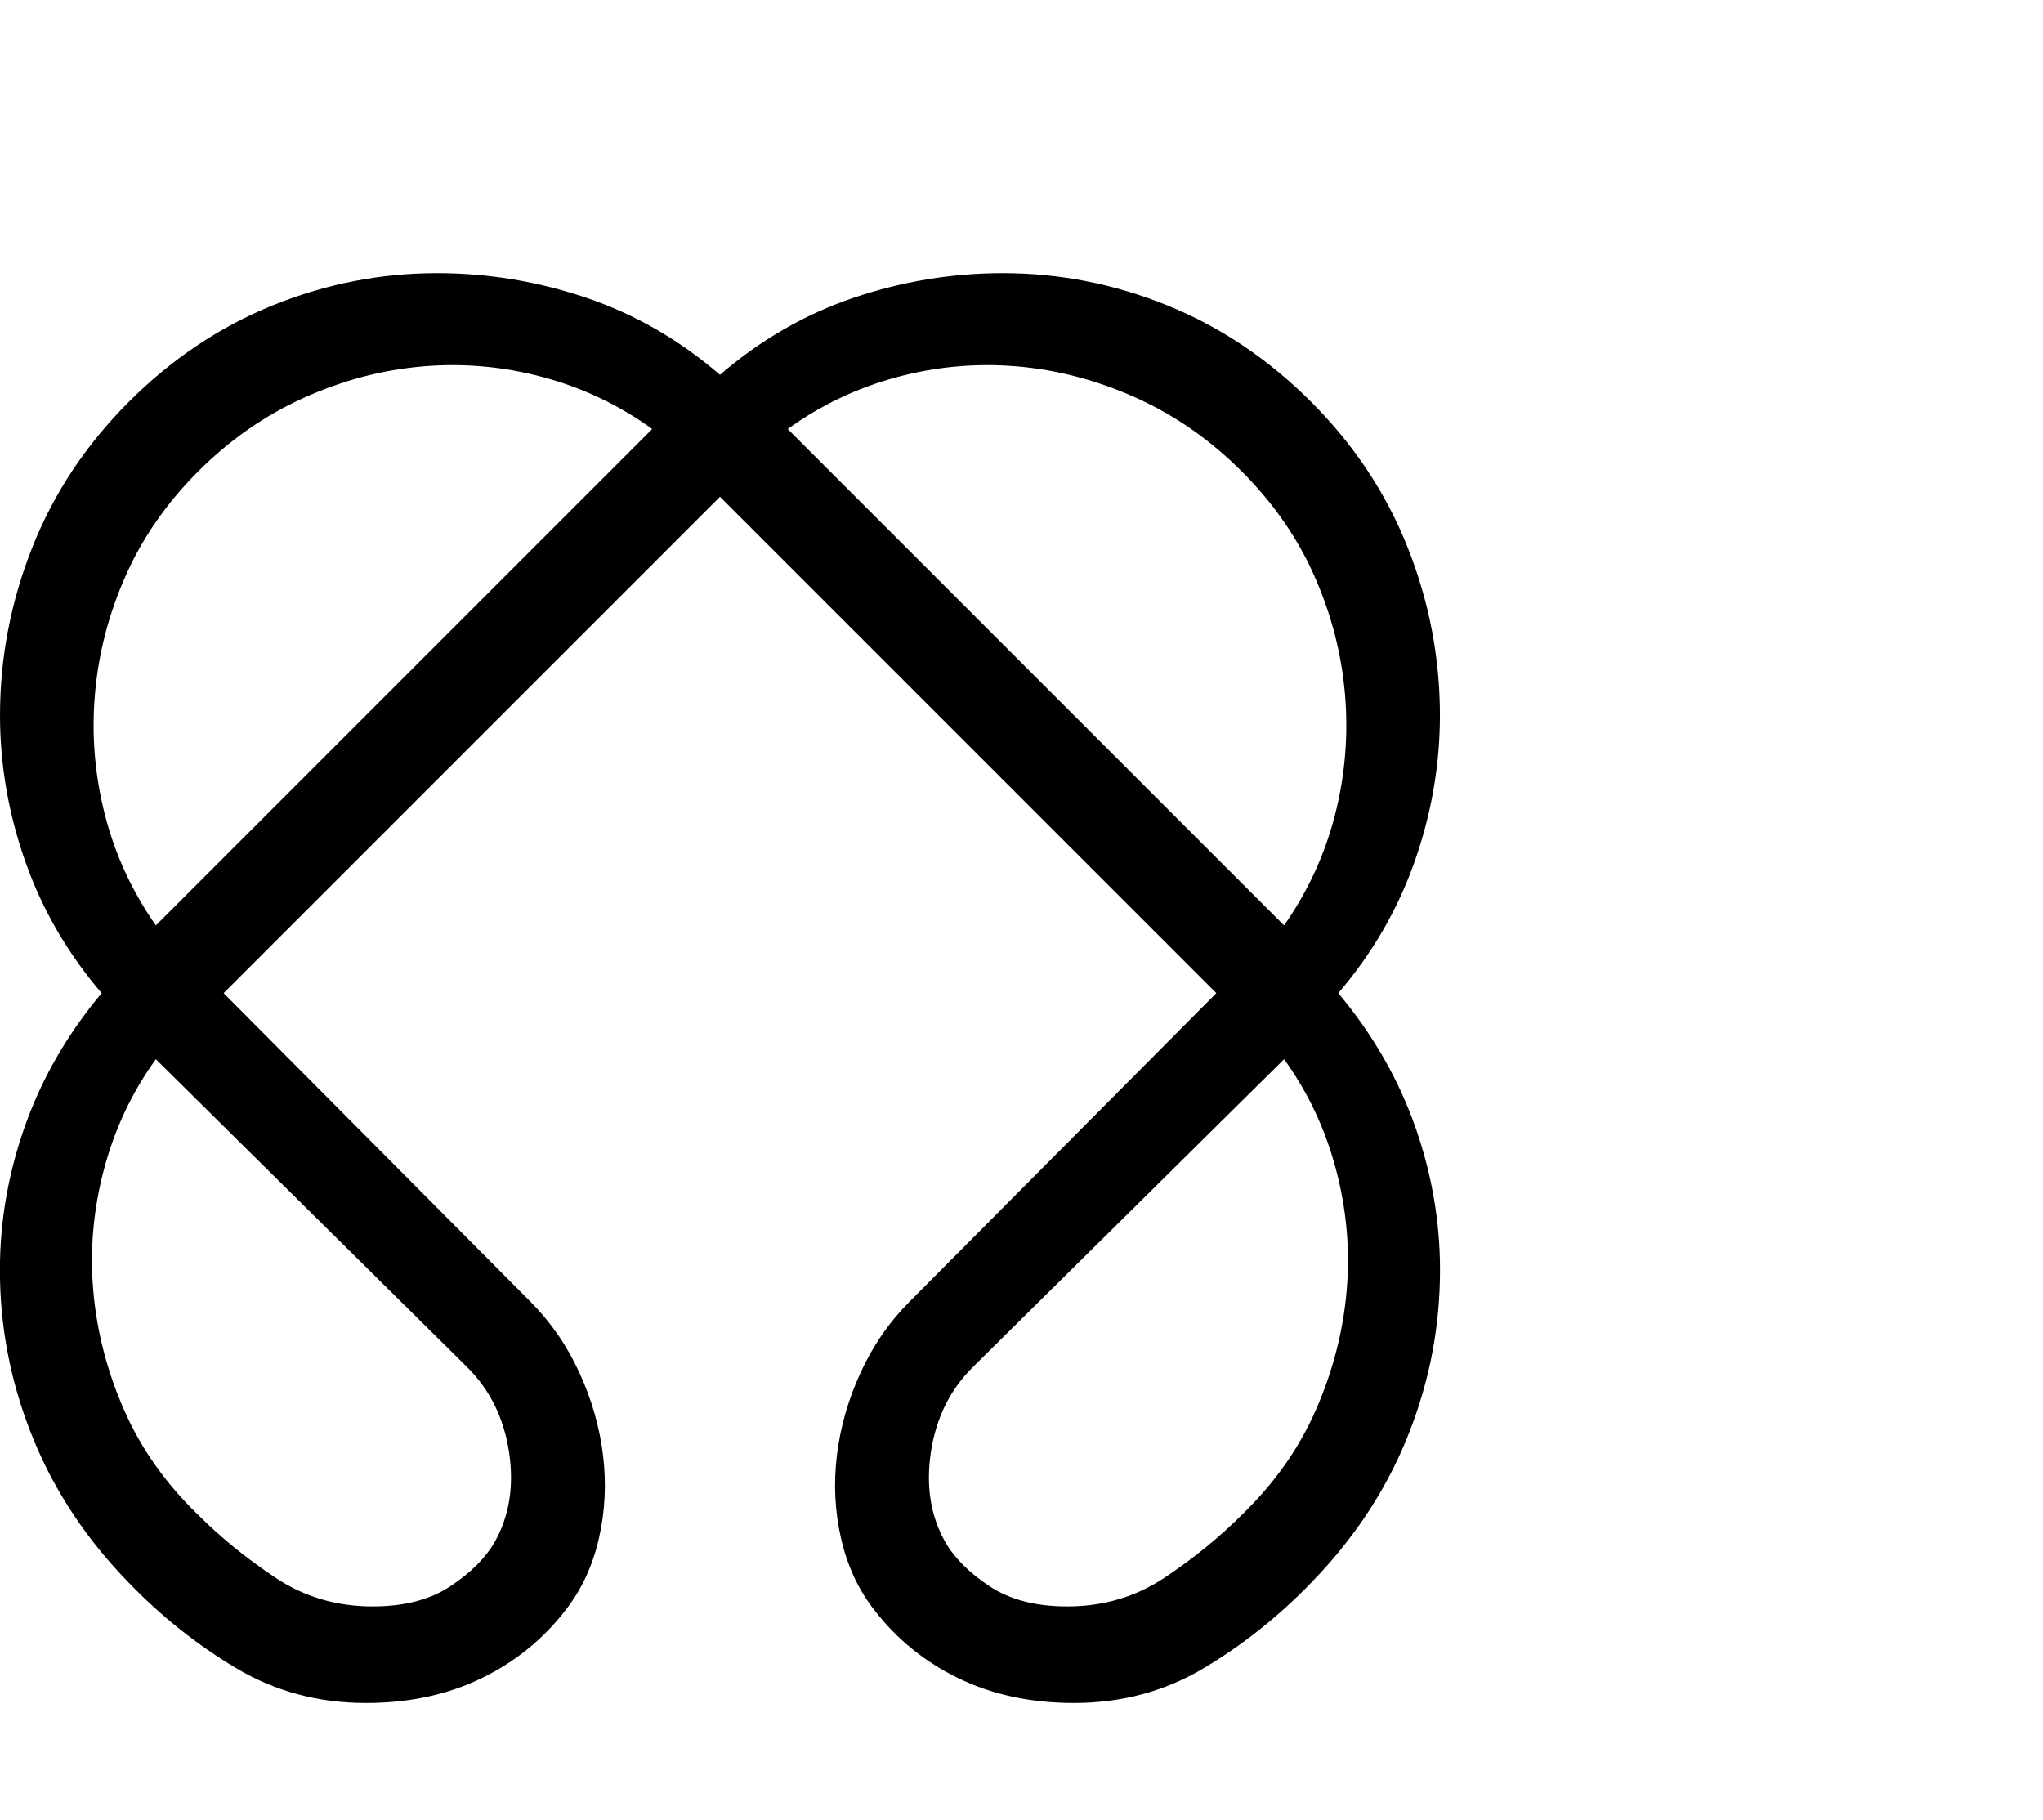 <svg viewBox="0 0 1206 1074.237" xmlns="http://www.w3.org/2000/svg"><path d="M425 221.237q36-31 79-45.5t88-14.5q50 0 97 19t85 57q38 38 57 86t19 99q0 44-15 86.5t-45 77.5q31 37 46 80.5t14 88.5q-1 49-20 95t-56 84q-29 30-63.5 50.5t-76.5 20.5q-38 0-68-14.5t-50-40.5q-14-18-19.5-42t-2.5-49q3-25 14-49t29-42l181-182-293-293-293 293 181 182q18 18 29 42t14 49q3 25-2.5 49t-19.5 42q-20 26-50 40.5t-68 14.5q-42 0-76.5-20.5t-63.5-50.5q-37-38-56-84t-20-95q-1-45 14-88.5t46-80.5q-30-35-45-77.5t-15-86.5q0-51 19-99t57-86q38-38 85-57t97-19q45 0 88 14.5t79 45.5zm-133 689q13-23 8.5-53t-24.5-50l-184-182q-21 29-30.5 64.5t-6.5 71.5q3 36 18 70.5t44 62.5q20 20 45.5 37t57.5 17q28 0 46-12t26-26zm93-657q-29-21-64-30.5t-71-6.5q-36 3-70.5 18.5t-62.5 43.5q-28 28-43 62t-18 70q-3 36 6 71t30 65l293-293zm173 657q8 14 26 26t46 12q32 0 57.5-17t45.5-37q29-28 44-62.5t18-70.5q3-36-6.5-71.5t-30.5-64.5l-184 182q-20 20-24.5 50t8.5 53zm200-364q21-30 30-65t6-71q-3-36-18-70t-43-62q-28-28-62.5-43.5t-70.5-18.5q-36-3-71 6.5t-64 30.5l293 293z"/></svg>